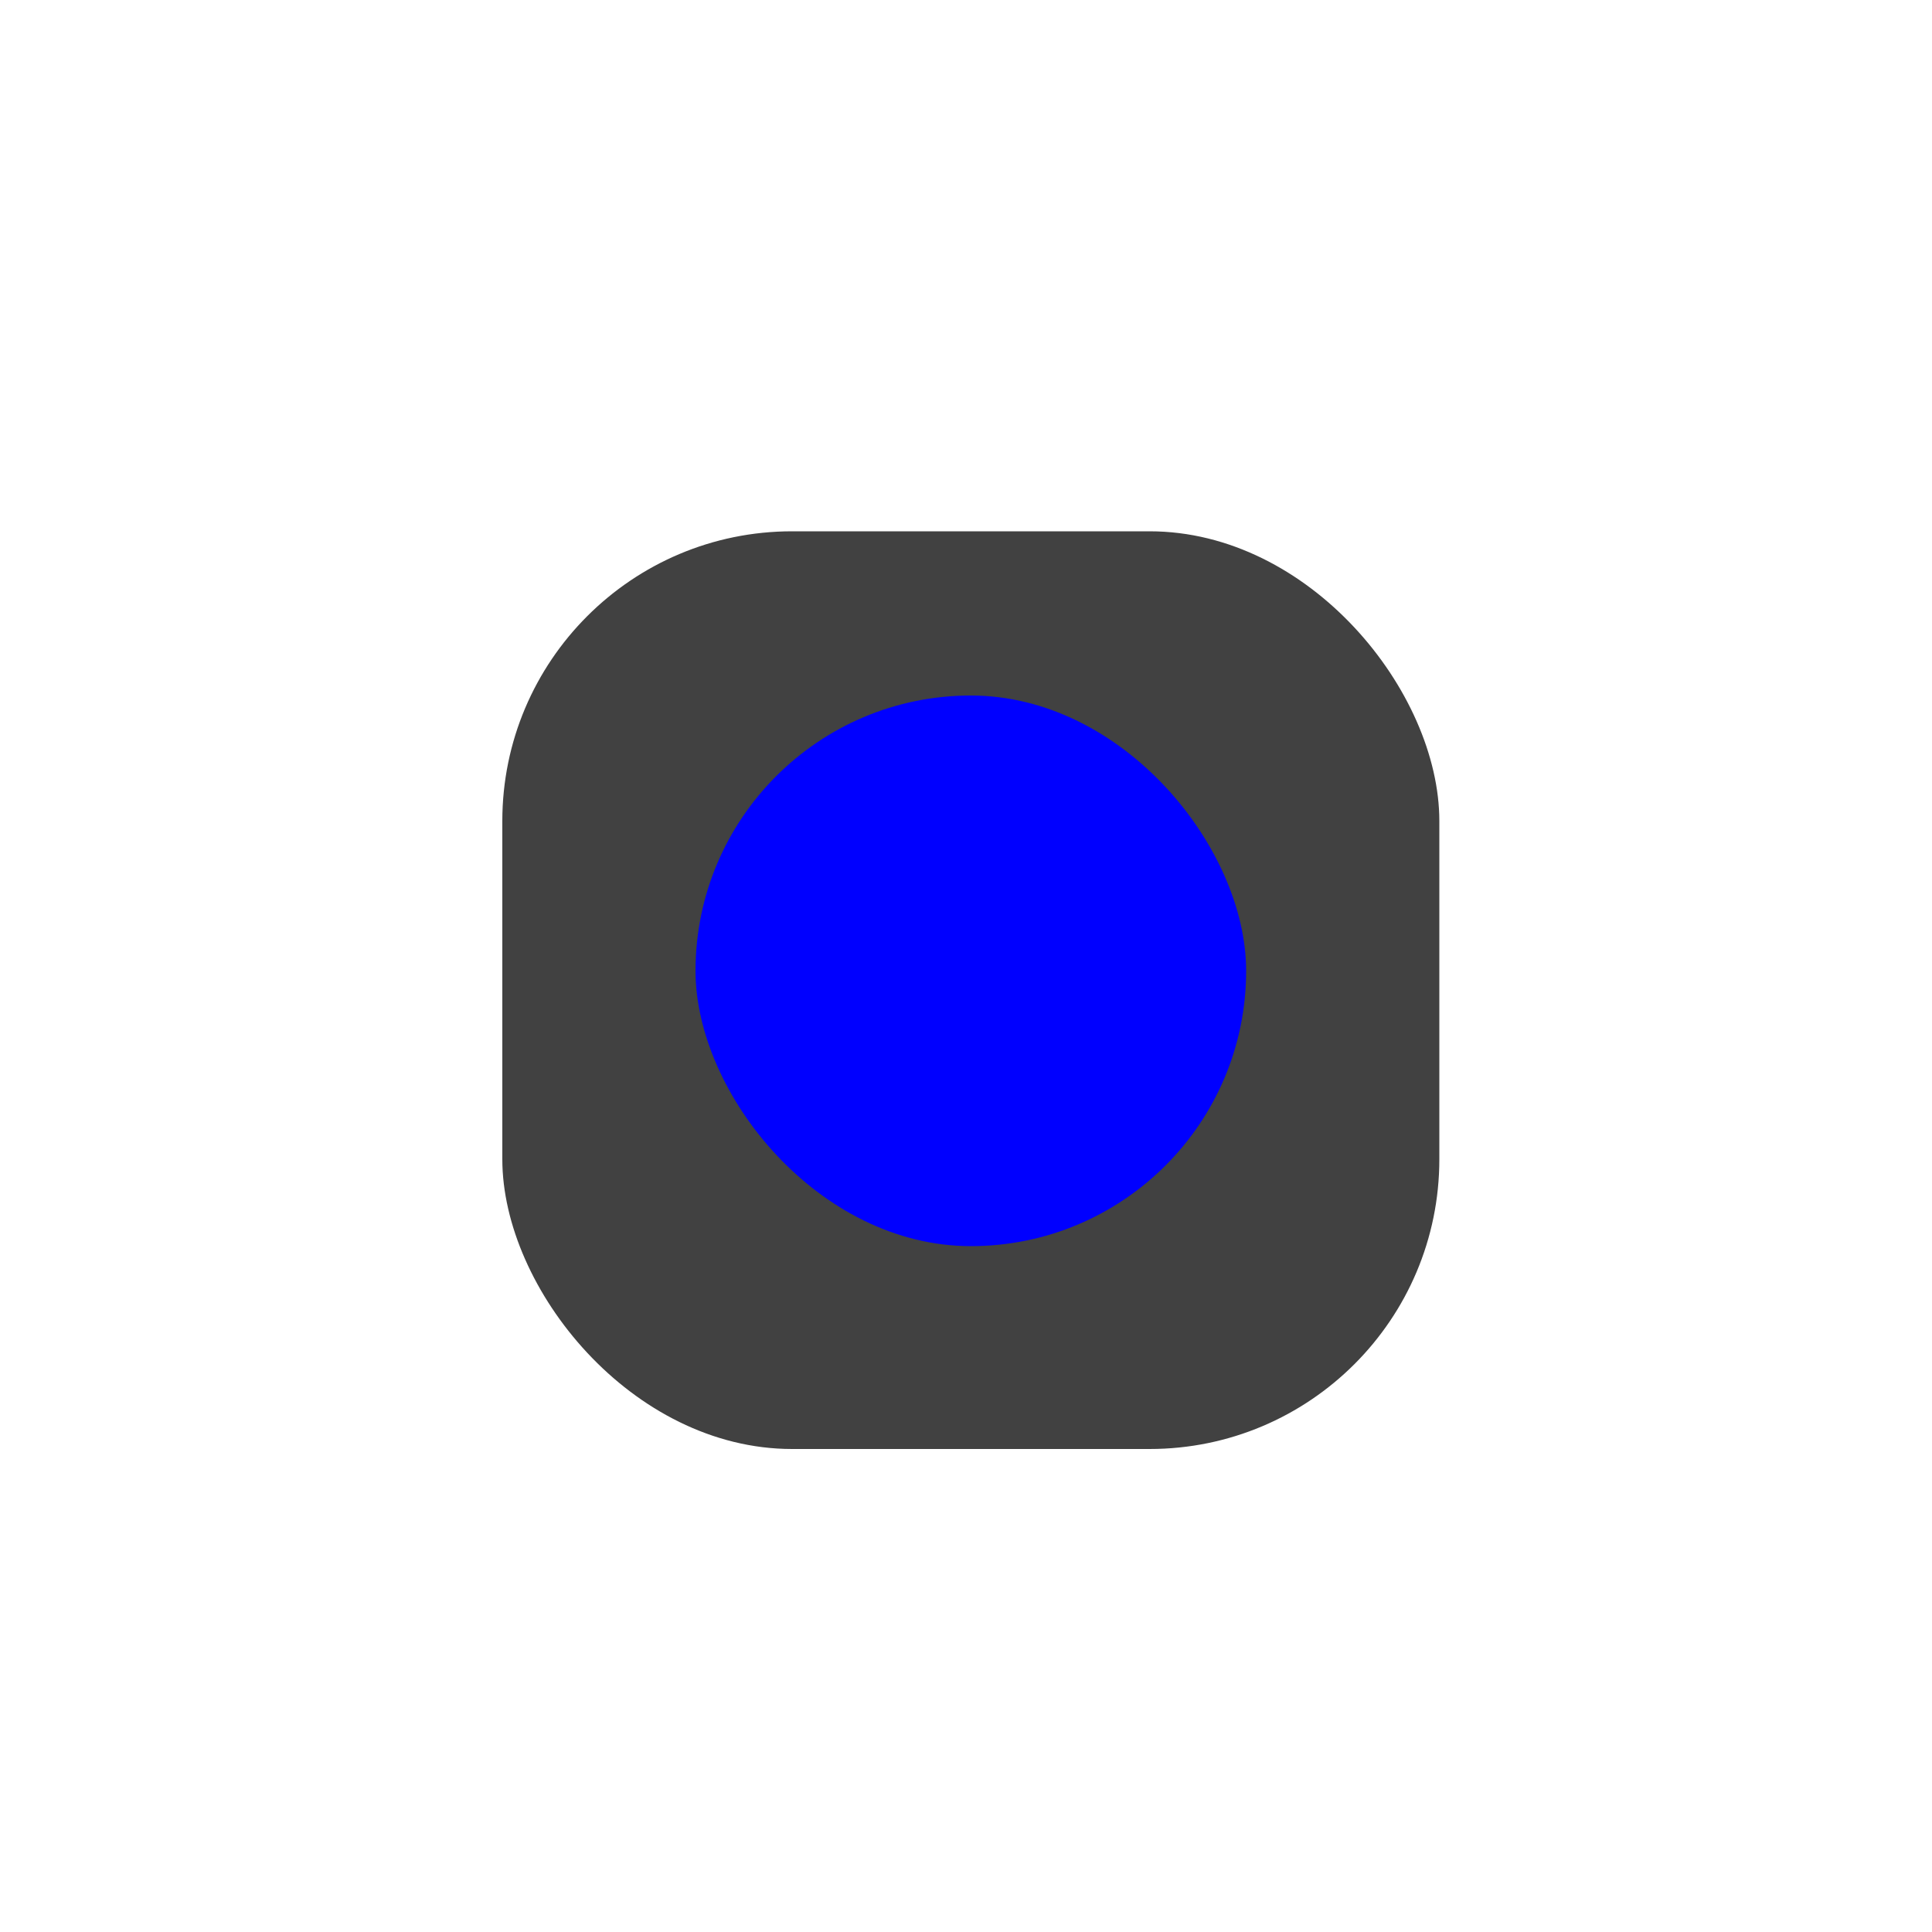 <?xml version="1.0"?>
<svg xmlns="http://www.w3.org/2000/svg" width="200" height="200" viewBox="0 0 200 200" fill="none">
  <g opacity="0.01">
    <path opacity="0.01" d="M200 0H0V200H200V0Z" fill="#0000FF"/>
  </g>
  <g filter="url(#filter0_d)">
    <rect x="52" y="53" width="97" height="95" rx="30" fill="#414141"/>
  </g>
  <rect x="72" y="72" width="57" height="57" rx="28.5" fill="#0000FF"/>
  <defs>
    <filter id="filter0_d" x="40" y="43" width="121" height="119" filterUnits="userSpaceOnUse" color-interpolation-filters="sRGB">
      <feFlood flood-opacity="0" result="BackgroundImageFix"/>
      <feColorMatrix in="SourceAlpha" type="matrix" values="0 0 0 0 0 0 0 0 0 0 0 0 0 0 0 0 0 0 127 0"/>
      <feMorphology radius="2" operator="dilate" in="SourceAlpha" result="effect1_dropShadow"/>
      <feOffset dy="2"/>
      <feGaussianBlur stdDeviation="5"/>
      <feColorMatrix type="matrix" values="0 0 0 0 0 0 0 0 0 0 0 0 0 0 0 0 0 0 0.25 0"/>
      <feBlend mode="normal" in2="BackgroundImageFix" result="effect1_dropShadow"/>
      <feBlend mode="normal" in="SourceGraphic" in2="effect1_dropShadow" result="shape"/>
    </filter>
  </defs>
</svg>
